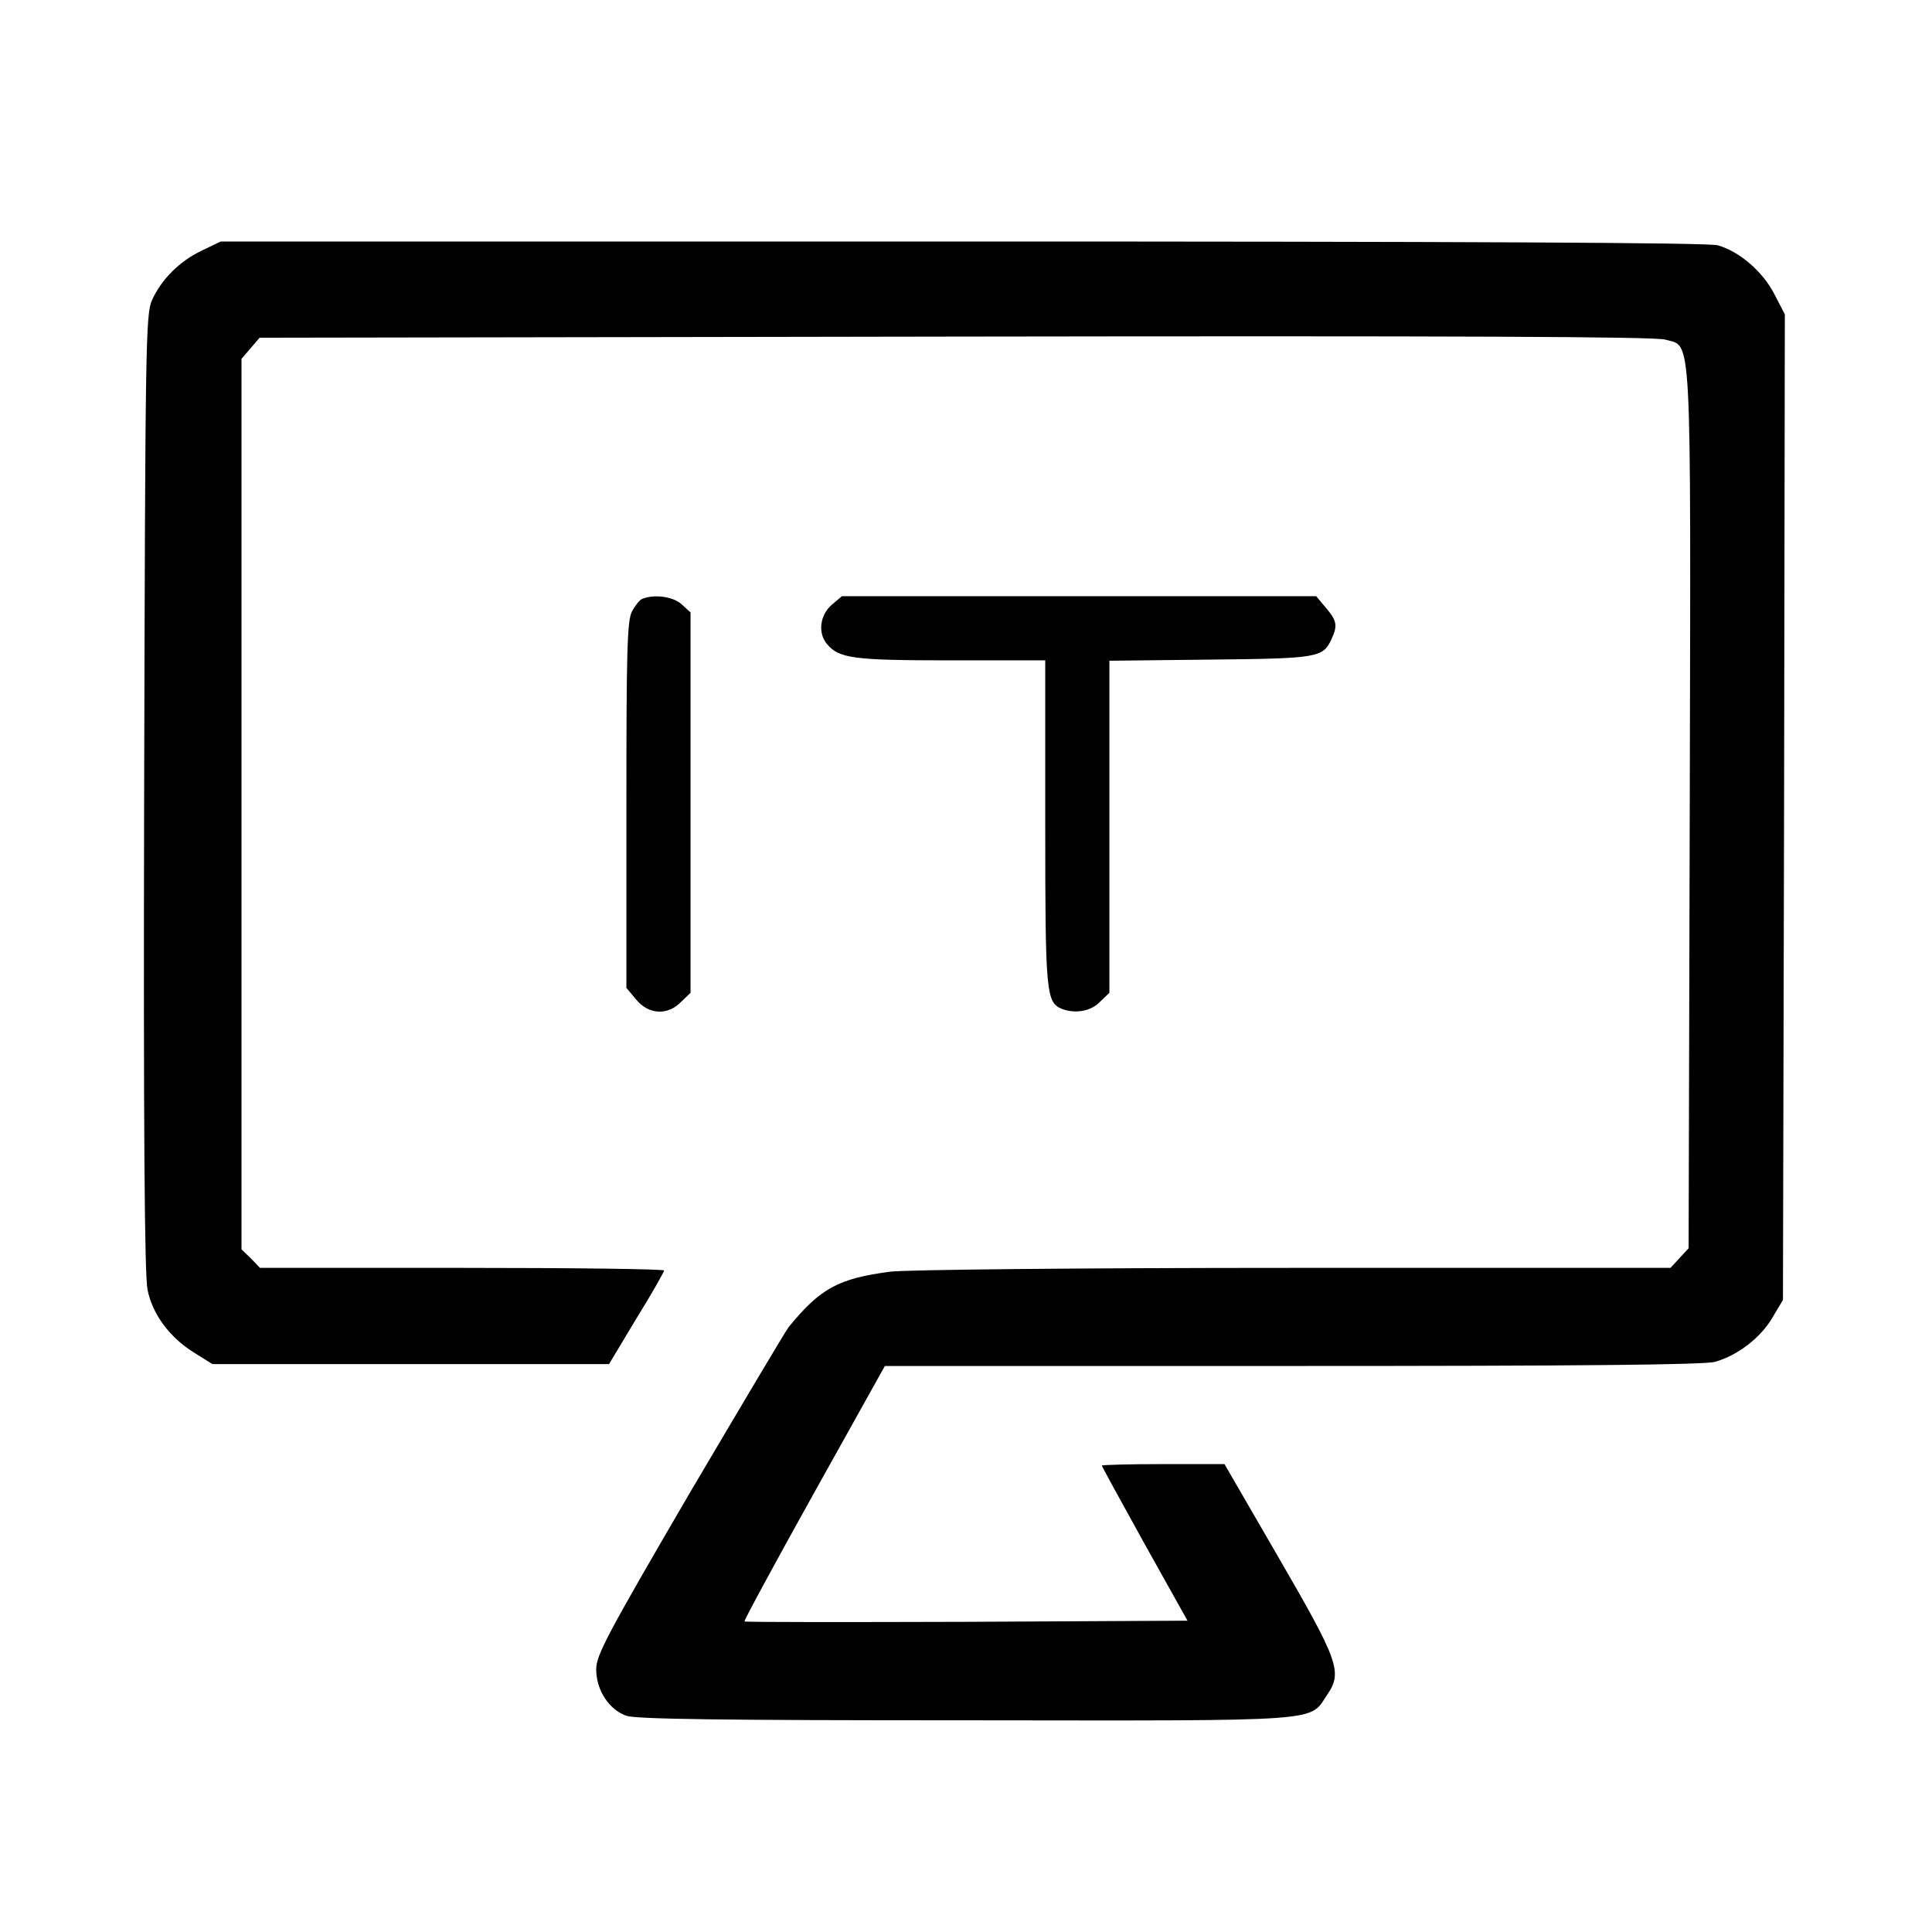 <?xml version="1.0" standalone="no"?>
<!DOCTYPE svg PUBLIC "-//W3C//DTD SVG 20010904//EN"
 "http://www.w3.org/TR/2001/REC-SVG-20010904/DTD/svg10.dtd">
<svg version="1.0" xmlns="http://www.w3.org/2000/svg"
 width="512pt" height="512pt" viewBox="0 0 512 512"
 preserveAspectRatio="xMidYMid meet">

<g transform="translate(0,512) scale(0.1,-0.1)"
fill="#000000" stroke="none">
<path d="M535 4456 c-59 -28 -107 -76 -132 -131 -17 -38 -18 -111 -21 -1305
-2 -887 1 -1281 9 -1318 13 -65 59 -127 124 -167 l48 -30 526 0 525 0 72 120
c41 66 73 123 74 128 0 4 -241 7 -535 7 l-536 0 -24 25 -25 24 0 1180 0 1180
24 28 24 28 1844 3 c1326 2 1854 0 1881 -8 71 -21 68 55 65 -1244 l-3 -1164
-24 -26 -24 -26 -996 0 c-585 0 -1027 -5 -1071 -10 -138 -18 -186 -44 -270
-147 -8 -10 -126 -209 -263 -441 -218 -374 -247 -428 -247 -466 0 -55 34 -107
80 -123 26 -9 257 -12 900 -12 966 -1 908 -5 958 69 40 59 29 89 -130 363
l-143 247 -162 0 c-90 0 -163 -2 -163 -4 0 -2 51 -95 113 -207 l114 -204 -585
-3 c-322 -1 -587 -1 -589 1 -2 2 81 155 184 340 l188 337 1080 0 c758 0 1092
3 1120 11 60 17 121 64 152 117 l28 47 3 1306 2 1306 -28 54 c-31 60 -93 113
-150 129 -25 7 -679 10 -2002 10 l-1965 0 -50 -24z"/>
<path d="M1702 3533 c-7 -3 -19 -18 -27 -33 -13 -24 -15 -105 -15 -514 l0
-484 26 -31 c33 -40 83 -43 119 -6 l25 24 0 504 0 504 -23 21 c-22 21 -73 28
-105 15z"/>
<path d="M2204 3517 c-31 -27 -37 -74 -13 -103 32 -39 69 -44 329 -44 l250 0
0 -430 c0 -453 2 -477 45 -494 35 -13 76 -6 100 19 l25 24 0 440 0 440 268 3
c286 3 298 5 321 55 16 35 14 48 -15 82 l-26 31 -628 0 -629 0 -27 -23z"/>
</g>
</svg>
